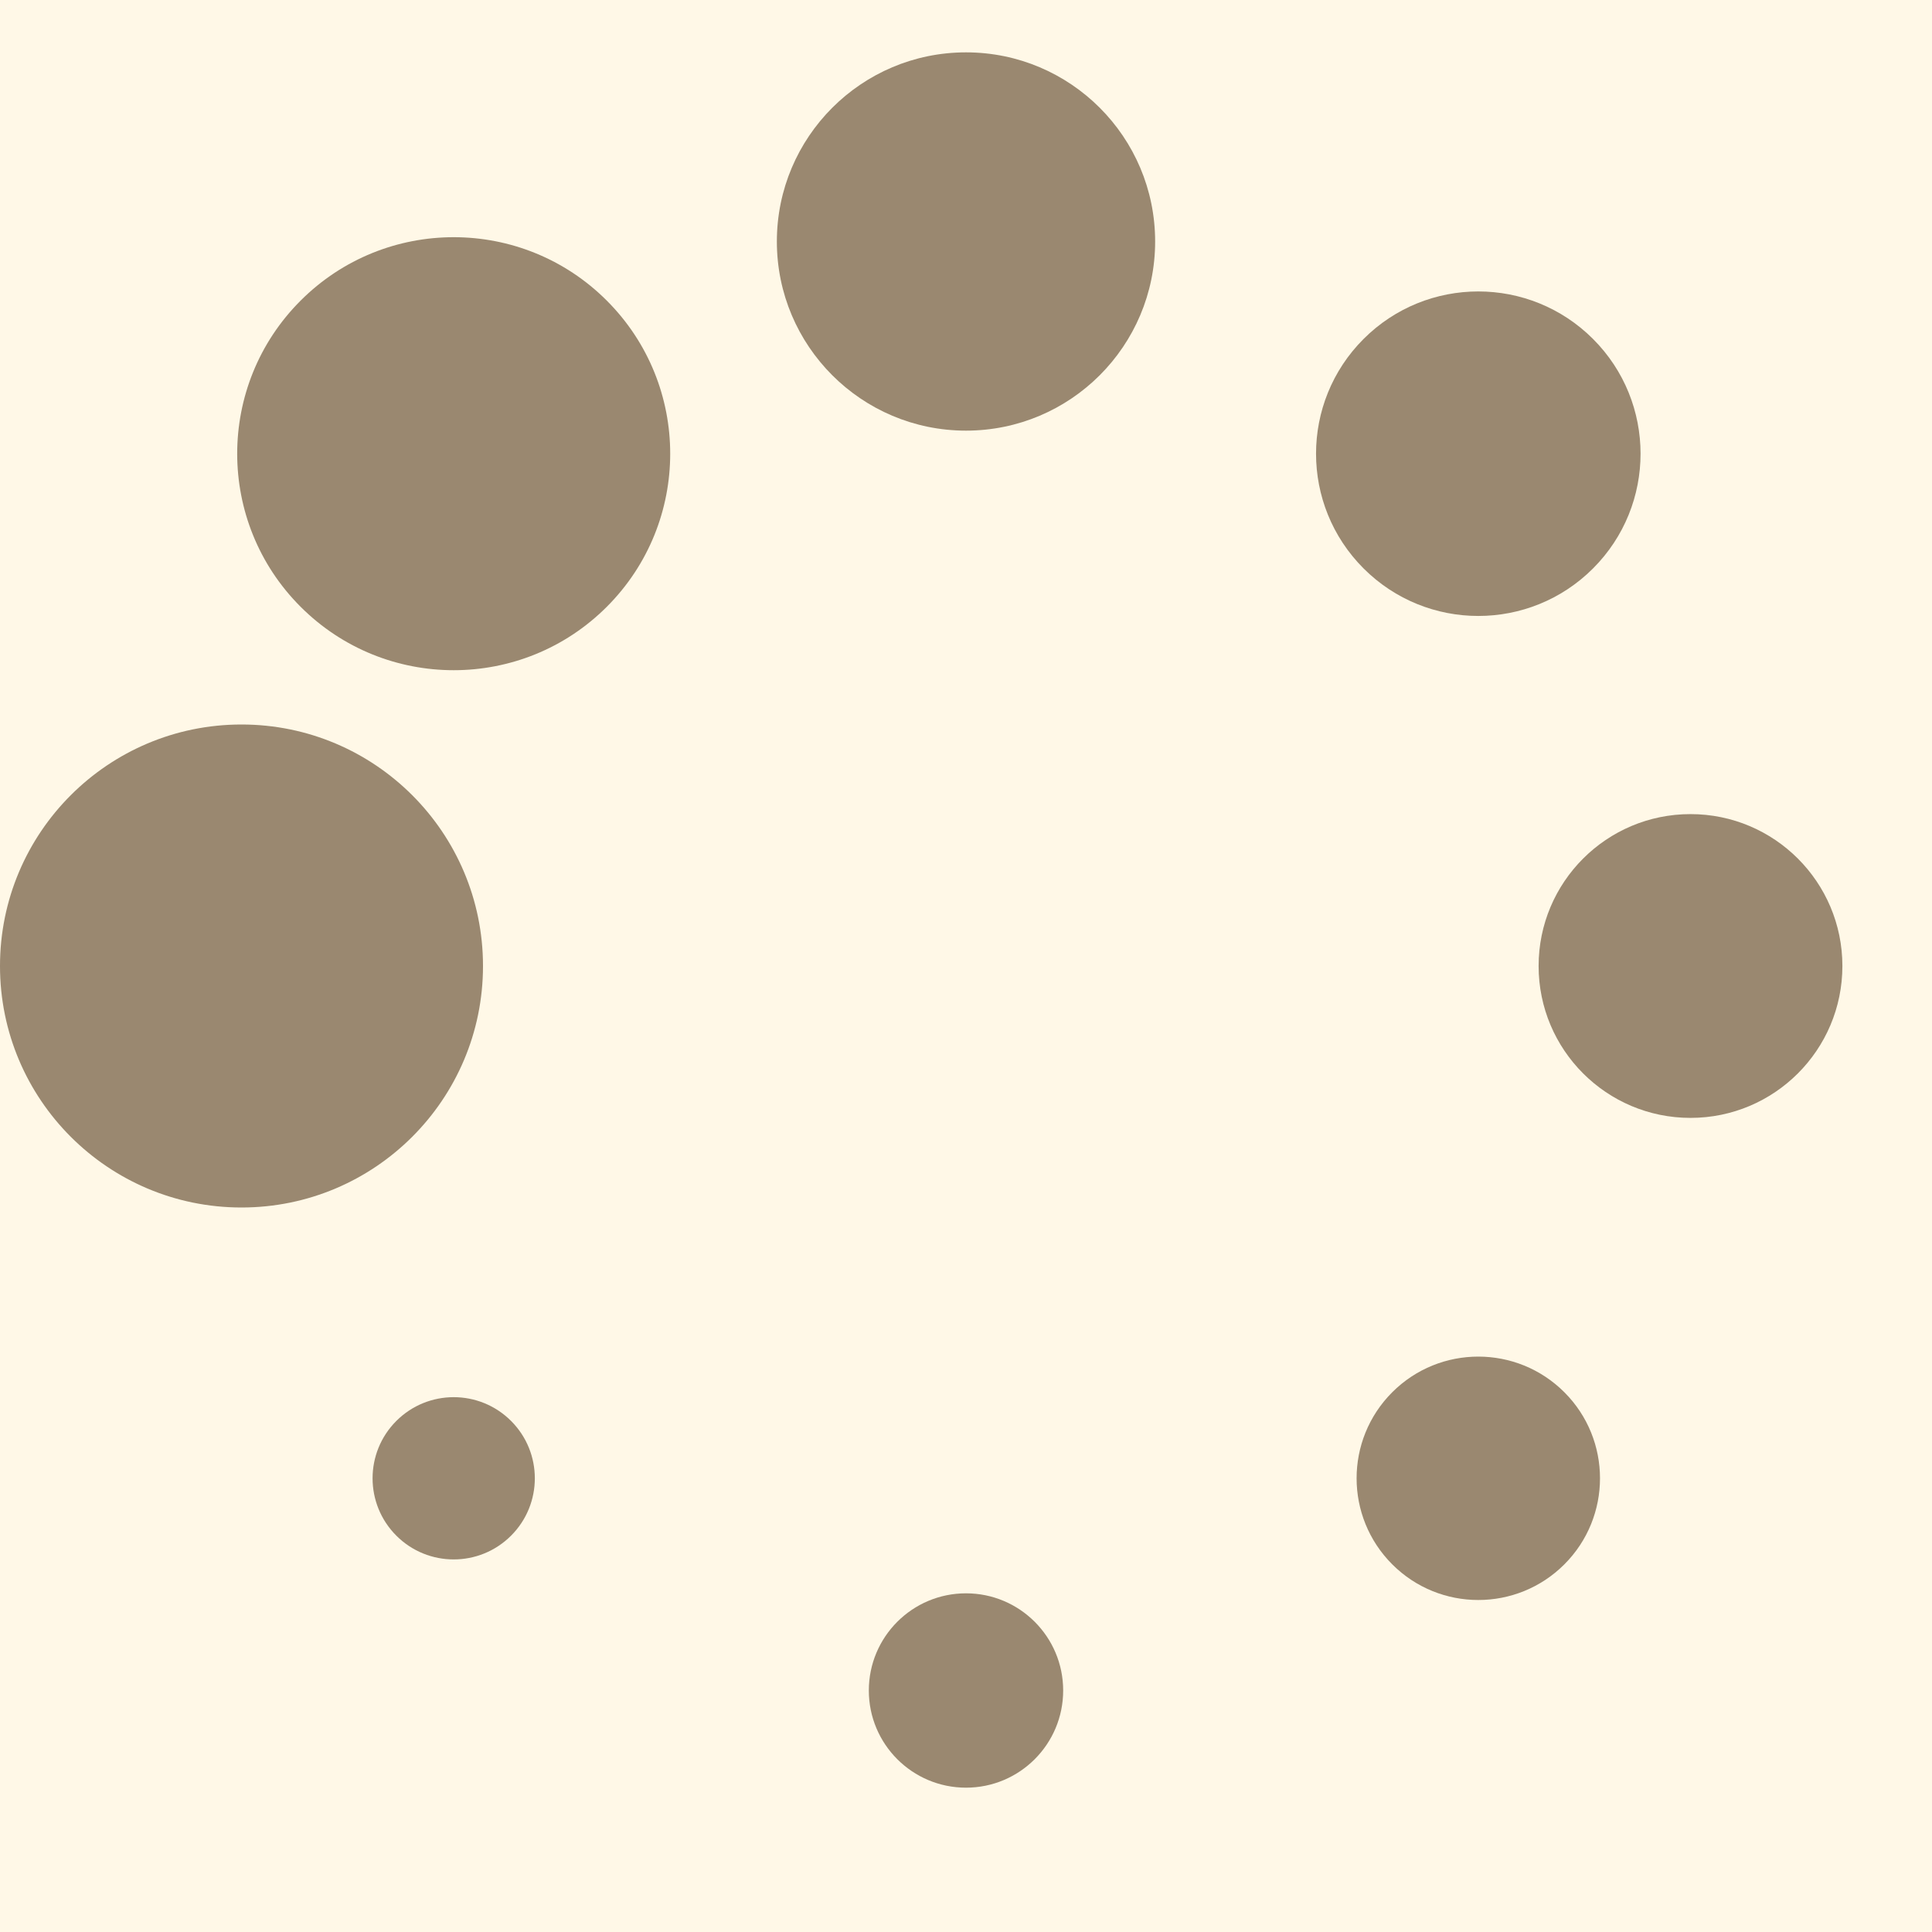<?xml version="1.0" encoding="UTF-8" standalone="no"?><svg xmlns:svg="http://www.w3.org/2000/svg" xmlns="http://www.w3.org/2000/svg" xmlns:xlink="http://www.w3.org/1999/xlink" version="1.0" width="24px" height="24px" viewBox="0 0 128 128" xml:space="preserve"><rect x="0" y="0" width="100%" height="100%" fill="#fff8e7" /><g><circle cx="16" cy="64" r="16" fill="#9a8870"/><circle cx="16" cy="64" r="14.344" fill="#9a8870" transform="rotate(45 64 64)"/><circle cx="16" cy="64" r="12.531" fill="#9a8870" transform="rotate(90 64 64)"/><circle cx="16" cy="64" r="10.75" fill="#9a8870" transform="rotate(135 64 64)"/><circle cx="16" cy="64" r="10.063" fill="#9a8870" transform="rotate(180 64 64)"/><circle cx="16" cy="64" r="8.063" fill="#9a8870" transform="rotate(225 64 64)"/><circle cx="16" cy="64" r="6.438" fill="#9a8870" transform="rotate(270 64 64)"/><circle cx="16" cy="64" r="5.375" fill="#9a8870" transform="rotate(315 64 64)"/><animateTransform attributeName="transform" type="rotate" values="0 64 64;315 64 64;270 64 64;225 64 64;180 64 64;135 64 64;90 64 64;45 64 64" calcMode="discrete" dur="960ms" repeatCount="indefinite"></animateTransform></g></svg>